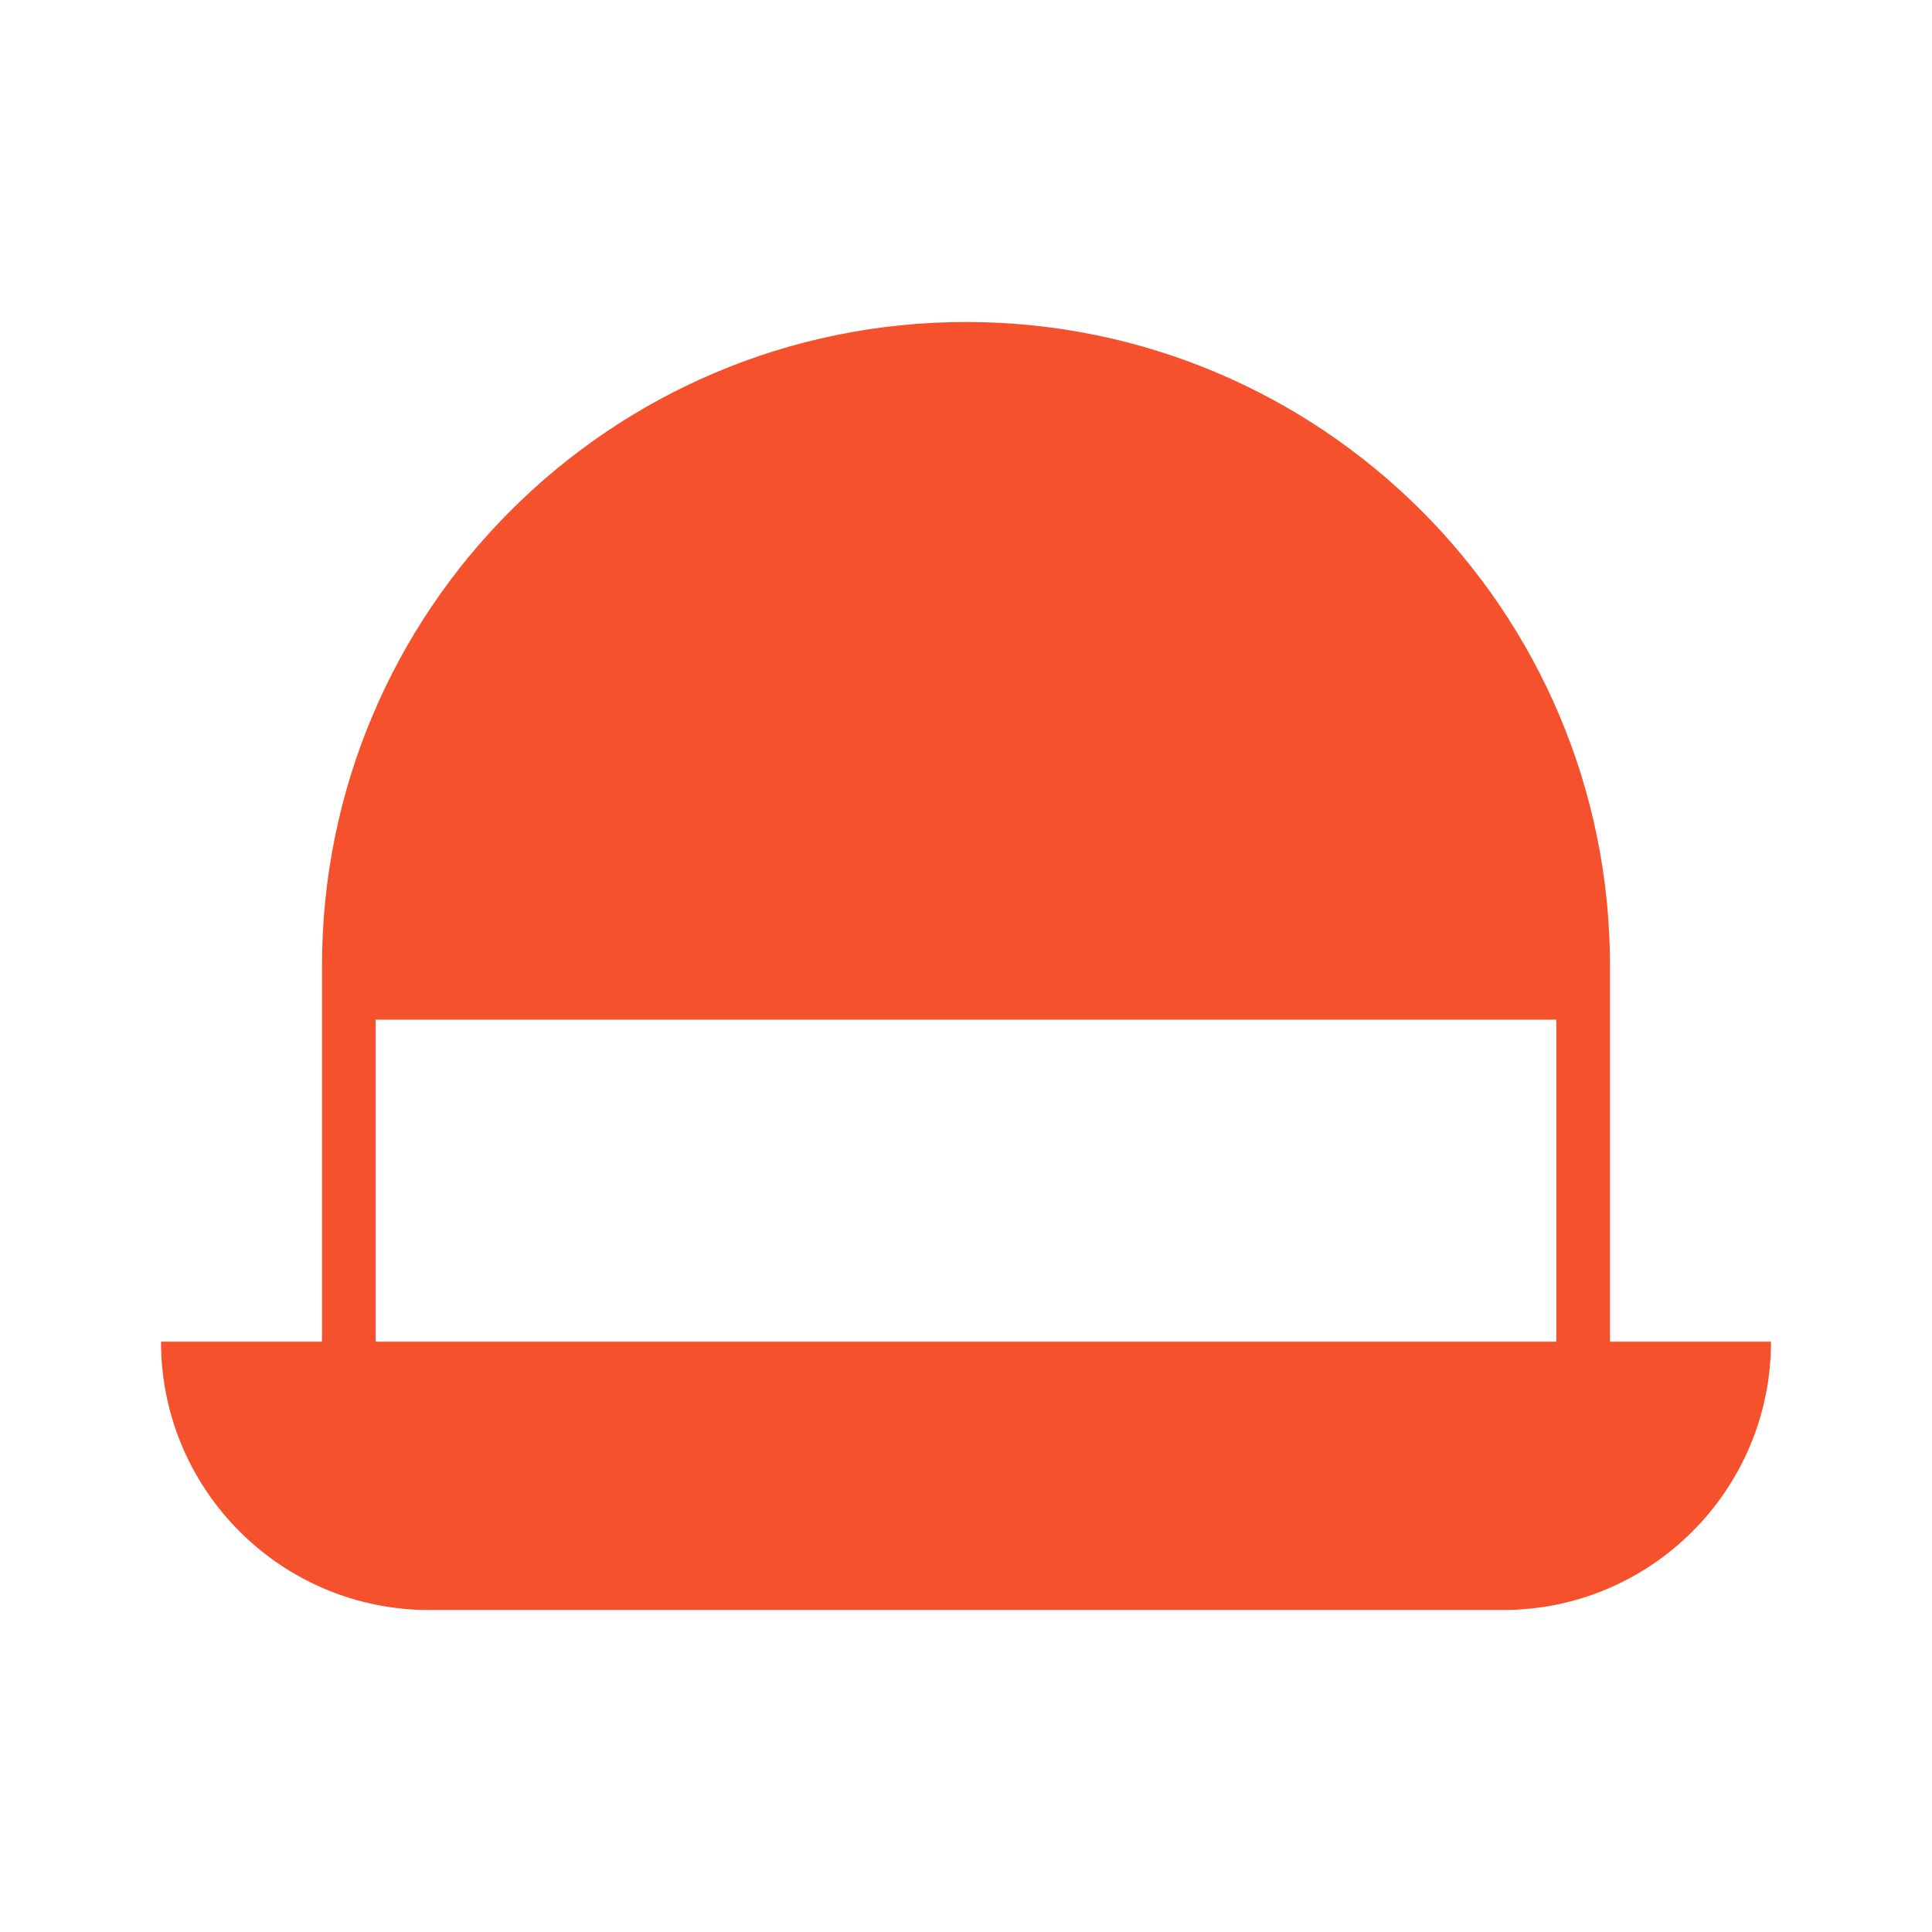 <?xml version="1.0" encoding="utf-8"?>
<!-- Generator: Adobe Illustrator 16.0.0, SVG Export Plug-In . SVG Version: 6.00 Build 0)  -->
<!DOCTYPE svg PUBLIC "-//W3C//DTD SVG 1.1//EN" "http://www.w3.org/Graphics/SVG/1.1/DTD/svg11.dtd">
<svg version="1.1" id="Layer_1" xmlns="http://www.w3.org/2000/svg" xmlns:xlink="http://www.w3.org/1999/xlink" x="0px" y="0px"
	 width="60px" height="60px" viewBox="0 0 60 60" enable-background="new 0 0 60 60" xml:space="preserve">
<path fill="#F4512C" d="M50,41.667v-10V30c0-11.045-8.958-20-20-20s-20,8.955-20,20v1.667v10H5C5,46.275,8.735,50,13.325,50h33.35
	C51.266,50,55,46.275,55,41.667H50z M11.667,41.667v-10h36.667v10H11.667z"/>
</svg>
